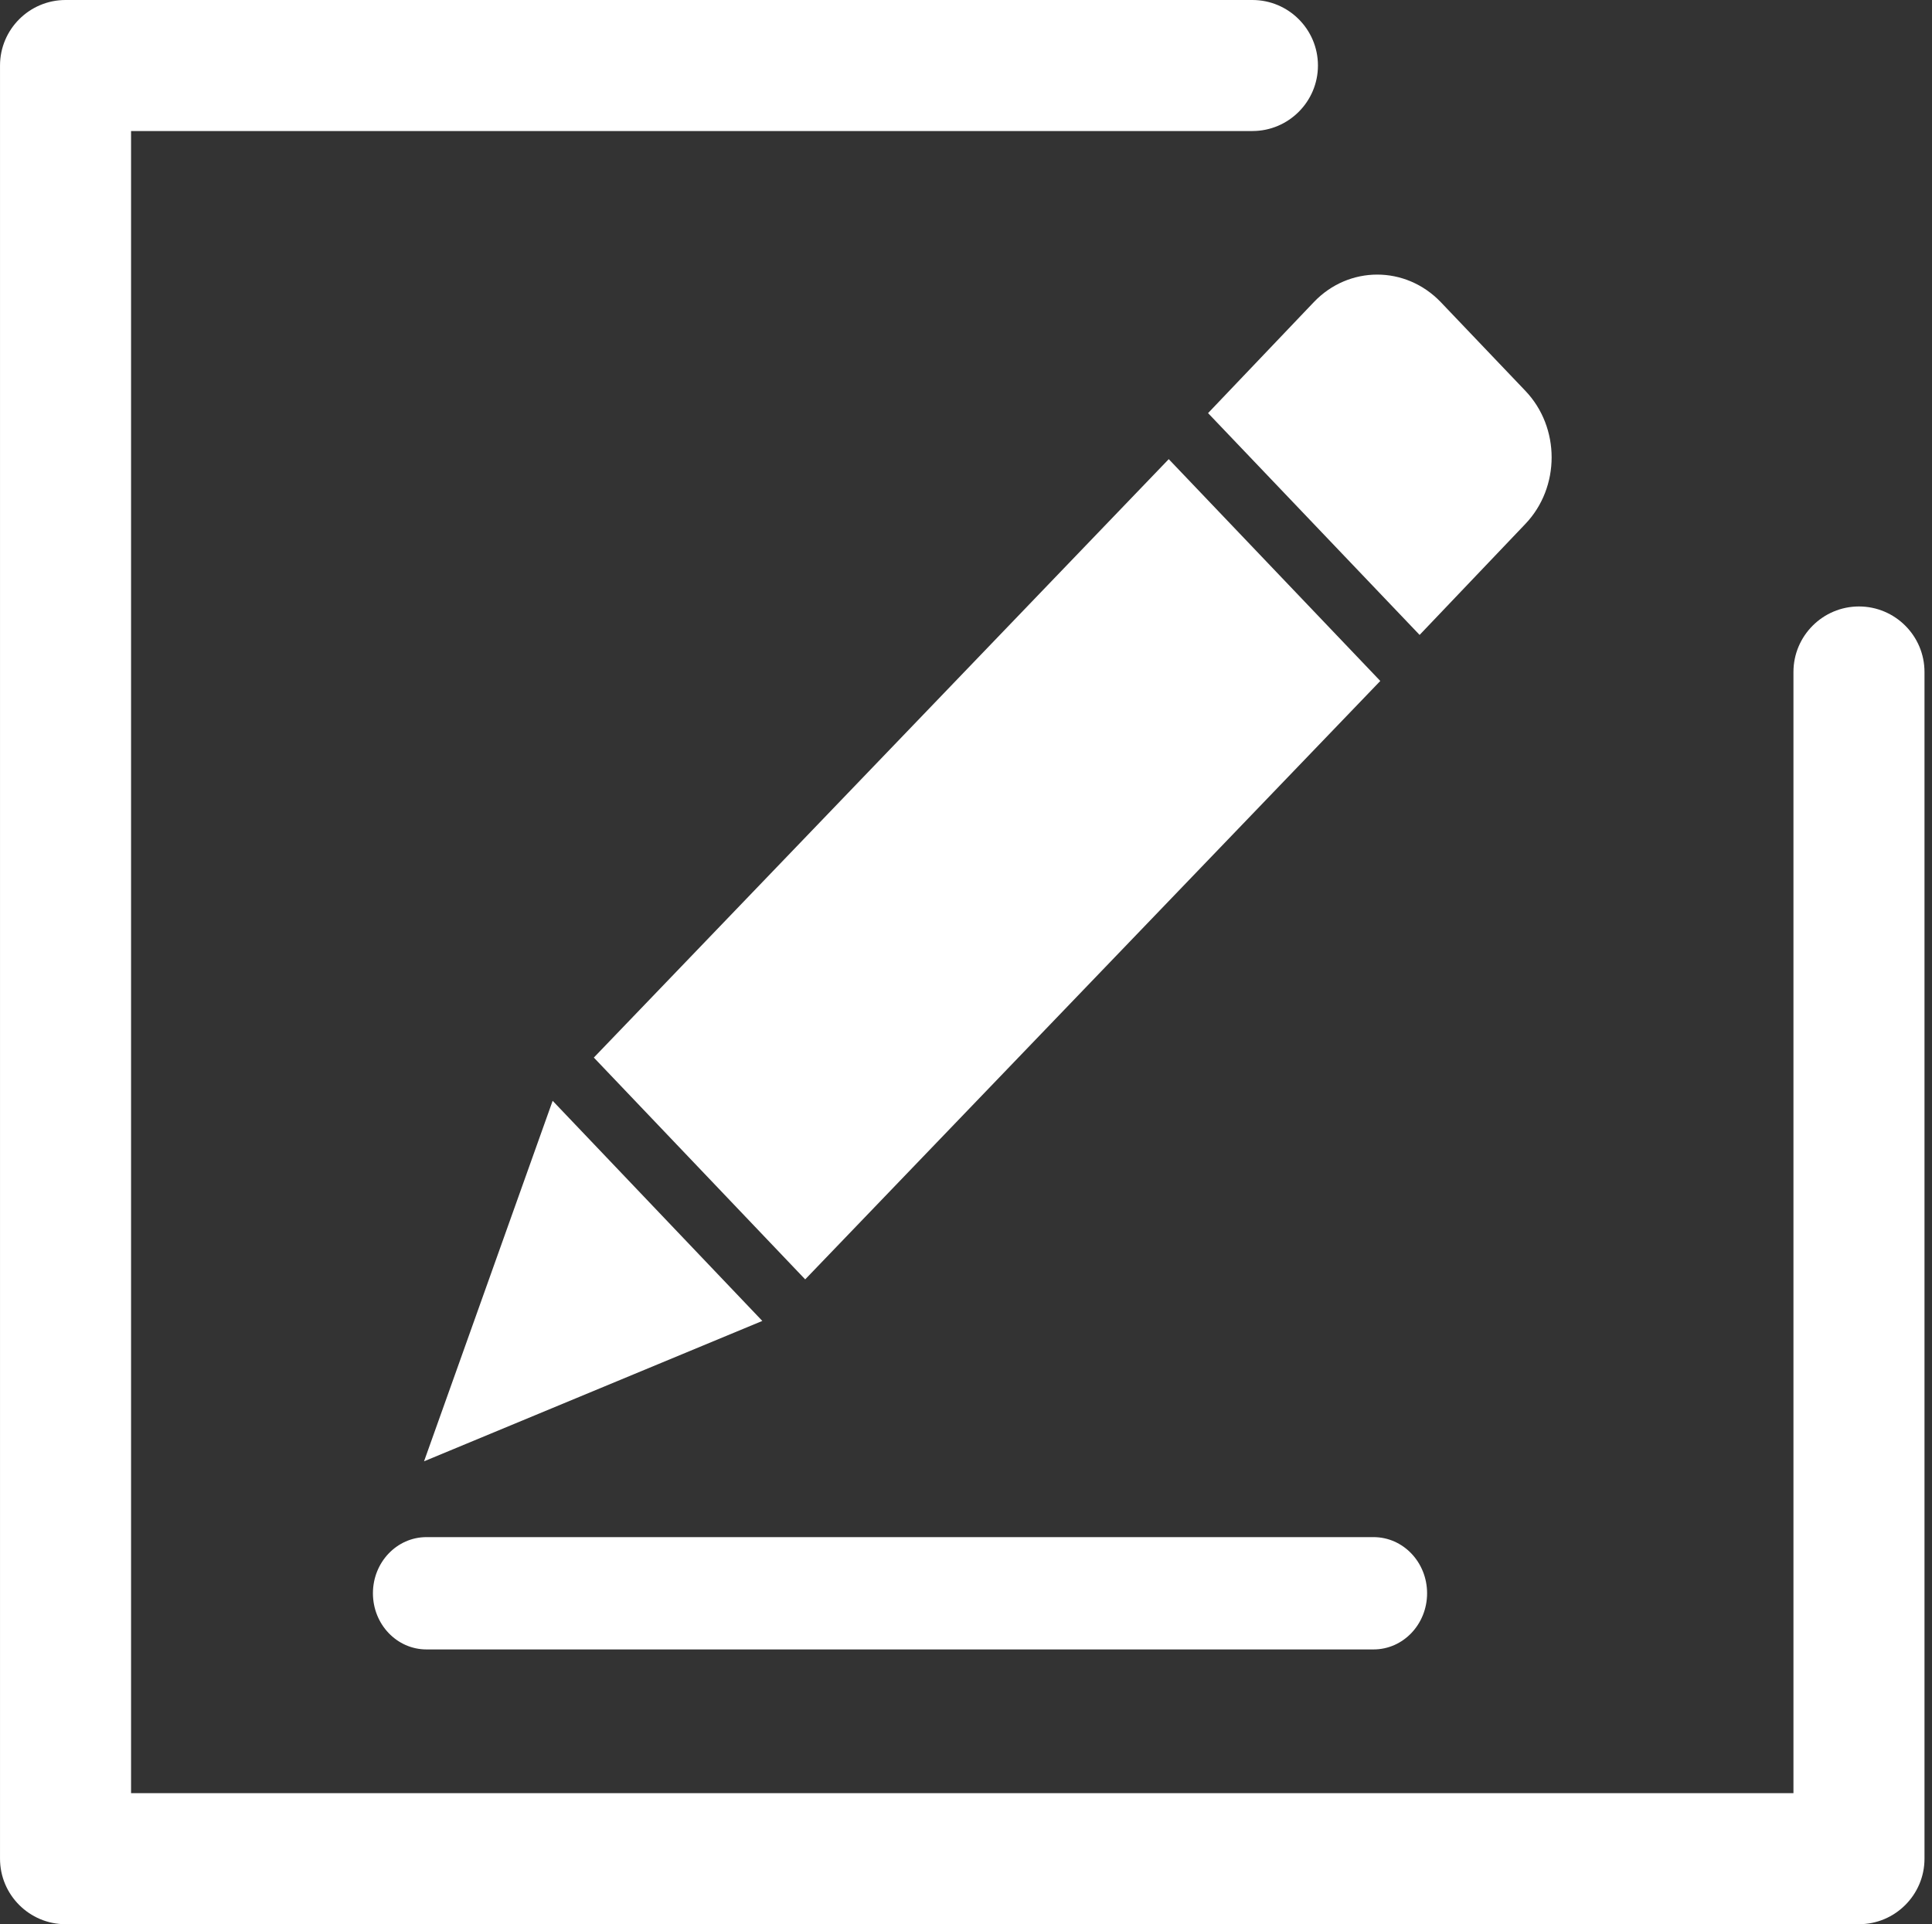 <?xml version="1.0" standalone="no"?><!DOCTYPE svg PUBLIC "-//W3C//DTD SVG 1.1//EN" "http://www.w3.org/Graphics/SVG/1.1/DTD/svg11.dtd"><svg t="1648179904453" class="icon" viewBox="0 0 1028 1024" version="1.1" xmlns="http://www.w3.org/2000/svg" p-id="20976" width="32.125" height="32" xmlns:xlink="http://www.w3.org/1999/xlink"><rect x="0" y="0" width="1028" height="1024" fill="#333333" stroke="none"/><defs><style type="text/css"></style></defs><path d="M730.853 818.005c15.739 0 28.489 13.348 28.489 29.883s-12.75 29.883-28.489 29.883H226.921c-15.739 0-28.489-13.348-28.489-29.883s12.75-29.883 28.489-29.883h503.932z m-505.226-40.342l68.433-191.851 111.564 117.142-179.997 74.708z m202.808-96.822L315.974 562.802l305.905-318.456 112.56 118.039-306.005 318.456z m326.923-342.96l-112.56-118.039 56.28-59.069c18.627-19.524 48.809-19.524 67.536 0l45.024 47.216c18.627 19.524 18.627 51.3 0 70.823l-56.28 59.069z" p-id="20977" fill="#ffffff"></path><path d="M989.144 1024H34.872c-19.225 0-34.864-15.639-34.864-34.864V34.864C0.008 15.639 15.647 0 34.872 0h631.533c19.225 0 34.864 15.639 34.864 34.864s-15.639 34.864-34.864 34.864H69.735v884.545h884.545V357.603c0-19.225 15.639-34.864 34.864-34.864s34.864 15.639 34.864 34.864v631.533c0 19.225-15.639 34.864-34.864 34.864z" p-id="20978" fill="#ffffff"></path></svg>